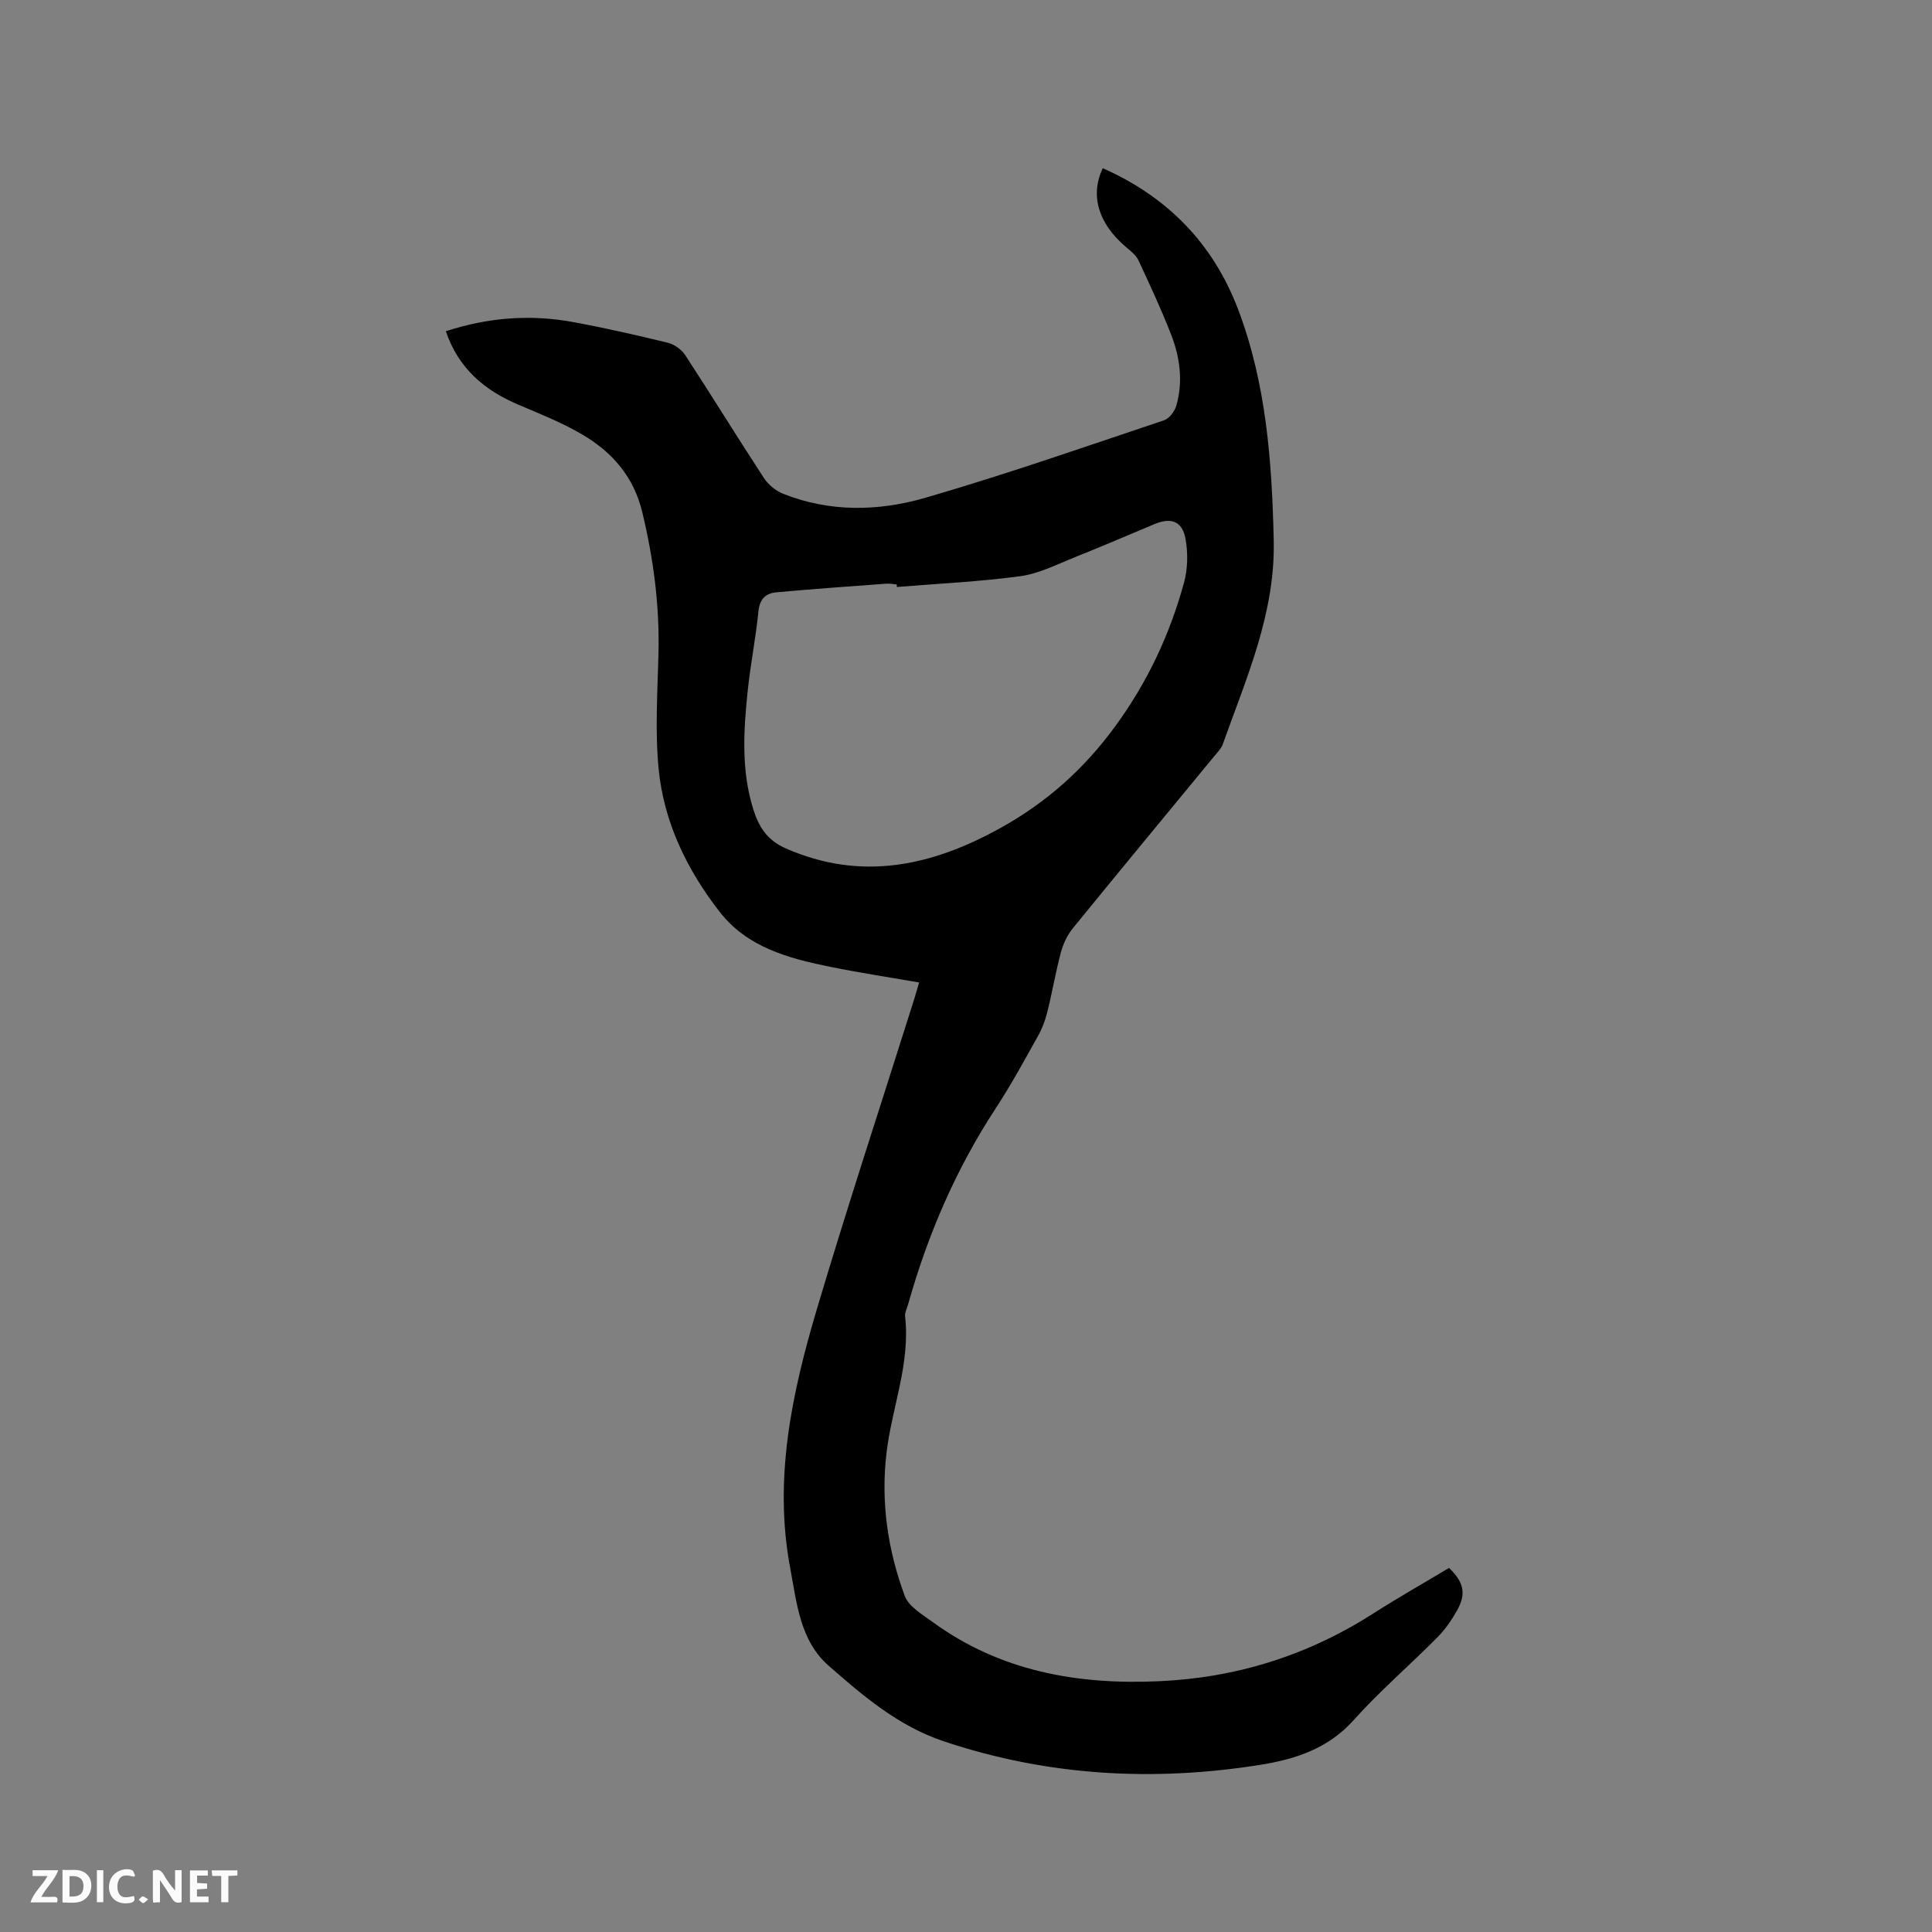 <svg enable-background="new 0 0 400 400" viewBox="0 0 400 400" xmlns="http://www.w3.org/2000/svg"><rect x="0" y="0" width="400" height="400" fill="#808080" stroke="none"/><path d="m190.29 203.41c-6.38-1.11-12.45-2.03-18.46-3.25-8.6-1.75-17.12-4.03-22.82-11.36-6.81-8.75-11.61-18.64-12.66-29.74-.75-7.86-.21-15.85-.02-23.77.24-9.93-1.03-19.62-3.36-29.27-1.78-7.38-6.25-12.44-12.44-16.07-4.17-2.45-8.73-4.27-13.2-6.16-7.06-2.99-12.43-7.55-15.02-15.21 8.73-2.86 17.52-3.54 26.41-1.89 6.55 1.21 13.06 2.69 19.54 4.27 1.35.33 2.85 1.41 3.62 2.58 5.5 8.43 10.78 17.01 16.28 25.43.9 1.38 2.45 2.65 3.98 3.26 9.65 3.84 19.73 3.64 29.37.85 16.65-4.82 33.04-10.56 49.49-16.06 1.1-.37 2.22-1.88 2.56-3.09 1.41-4.97.74-9.94-1.09-14.65-2.03-5.22-4.4-10.31-6.77-15.39-.5-1.07-1.6-1.91-2.54-2.71-5.73-4.83-7.54-10.71-4.84-16.35 13.36 5.9 22.84 15.59 28.01 29.2 5.83 15.37 7.01 31.49 7.38 47.79.35 15.15-5.65 28.5-10.53 42.22-.34.95-1.15 1.76-1.82 2.57-9.77 11.87-19.58 23.71-29.28 35.63-1.15 1.41-1.98 3.23-2.45 5-1.09 4.09-1.79 8.28-2.82 12.39-.43 1.72-1.09 3.43-1.96 4.97-2.8 4.99-5.53 10.03-8.66 14.81-8.26 12.6-14.13 26.23-18.19 40.69-.23.81-.7 1.67-.61 2.45 1.11 9.73-2.71 18.77-3.84 28.19-1.22 10.19.23 20.14 3.77 29.68.81 2.18 3.56 3.78 5.66 5.32 14.02 10.26 30.01 13.11 46.97 12.34 16.03-.72 30.77-5.33 44.3-13.98 5.17-3.31 10.52-6.34 15.76-9.48 3.05 2.93 3.6 5.32 1.68 8.76-1.12 2.01-2.47 3.98-4.08 5.6-5.75 5.8-11.97 11.15-17.41 17.21-5.3 5.9-12.11 8.06-19.34 9.21-22.21 3.53-44.13 2.28-65.57-4.92-9.28-3.12-16.59-9.34-23.73-15.61-5.96-5.23-6.6-13.03-7.97-20.3-3.45-18.39.36-36.11 5.54-53.55 6.4-21.51 13.42-42.83 20.17-64.23.29-1 .58-2.01.99-3.38zm-4.6-81.88c-.02-.18-.03-.36-.05-.53-.74-.06-1.49-.21-2.22-.15-7.58.56-15.16 1.09-22.73 1.79-2.18.2-3.43 1.42-3.67 3.96-.54 5.48-1.64 10.9-2.21 16.37-.86 8.23-1.39 16.49 1.15 24.58 1.14 3.62 2.83 6.39 6.72 8.1 15.66 6.87 30.21 3.66 44.38-4.18 9.56-5.29 17.39-12.24 23.94-21.24 6.64-9.12 11.2-18.9 14.13-29.57.78-2.84.85-6.11.33-9.03-.66-3.73-2.97-4.57-6.44-3.12-5.47 2.28-10.91 4.64-16.42 6.83-3.72 1.48-7.44 3.42-11.33 3.95-8.46 1.15-17.04 1.54-25.58 2.24z" fill="#000001"/><g fill="#fafbfa"><path d="m37.59 393.81c-.92.31-1.52.05-2-.78-.7-1.2-1.52-2.34-2.47-3.78v4.59c-.55.03-.95.05-1.41.07-.03-.37-.06-.64-.06-.91 0-1.91 0-3.81 0-5.7 1.13-.41 1.77-.03 2.29.91.62 1.11 1.38 2.14 2.31 3.19v-4.2h1.35v6.61z"/><path d="m12.94 393.88v-6.75c1.9.19 3.93-.54 5.37 1.29.8 1.01.78 2.88.03 3.97-1.37 1.97-3.4 1.51-5.4 1.49m1.45-1.22c2.04.12 2.92-.58 2.89-2.21-.03-1.51-.98-2.19-2.89-2z"/><path d="m11.81 393.87h-5.49c.68-2.18 2.47-3.48 3.51-5.45h-3.08v-1.21h5.29c-.71 2.13-2.44 3.48-3.47 5.51.86 0 1.63.04 2.39-.01.79-.05 1.14.21.85 1.16"/><path d="m39.33 393.86v-6.61h3.7v1.07h-2.22v1.52c.68.04 1.34.09 2.07.13v1.07c-.72.05-1.38.09-2.1.14v1.48h2.4v1.19h-3.85z"/><path d="m27.71 388.56c-1.15-.3-2.46-.61-3.1.64-.37.73-.41 1.93-.06 2.67.63 1.35 1.99.93 3.17.68.35.94-.01 1.32-.93 1.46-1.62.25-3.05-.27-3.76-1.48-.73-1.24-.6-3.03.31-4.17.88-1.11 2.71-1.7 4-1.16.32.13.44.74.65 1.12-.1.08-.19.16-.28.24"/><path d="m49.15 387.24v1.07c-.59.02-1.17.05-1.87.08v5.44h-1.48v-5.44h-1.85c-.05-.4-.08-.73-.13-1.15z"/><path d="m20.06 387.21h1.33v6.62h-1.33z"/><path d="m30.68 393.25c-.49.38-.8.79-1.05.76-.32-.05-.6-.45-.9-.7.26-.24.51-.64.8-.67.29-.04.62.3 1.15.61"/></g></svg>